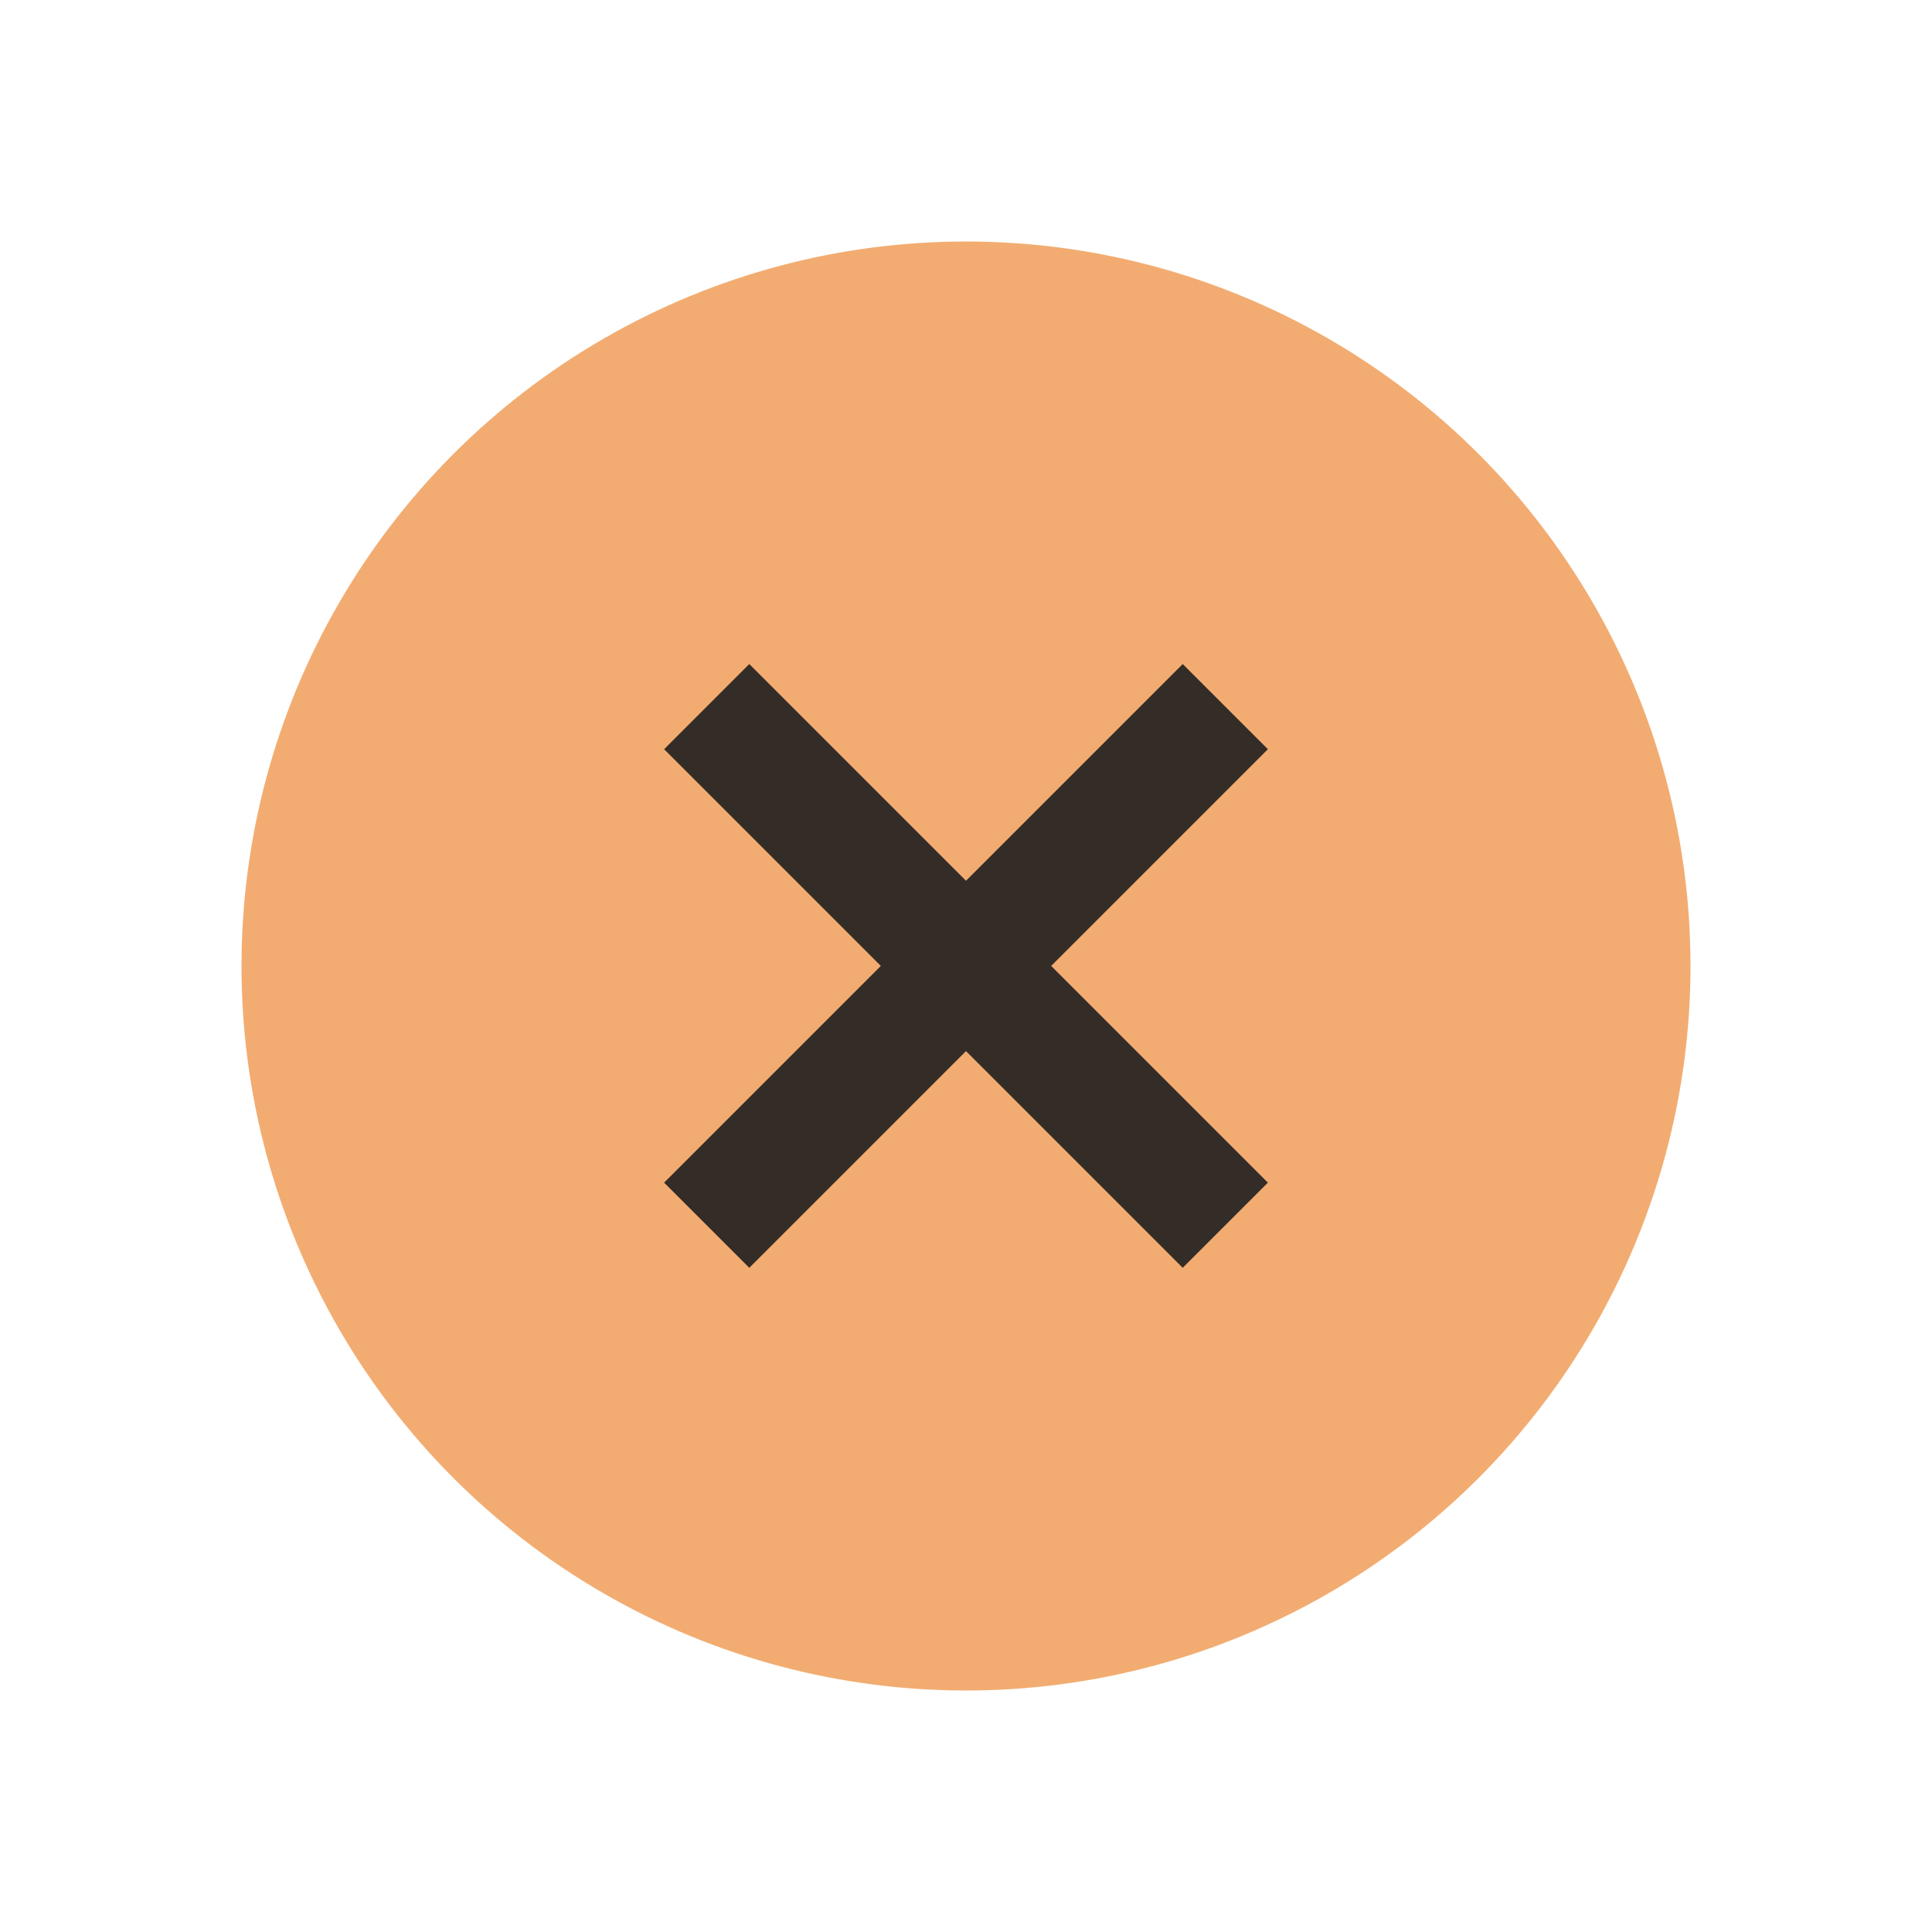 <svg height="24" viewBox="0 0 24 24" width="24" xmlns="http://www.w3.org/2000/svg">
  <circle cx="12" cy="12" fill="#f2ac71" r="9"/>
  <path d="m15.75 9.307-1.058-1.058-2.692 2.692-2.692-2.692-1.058 1.058 2.692 2.692-2.692 2.692 1.058 1.058 2.692-2.692 2.692 2.692 1.058-1.058-2.692-2.692z" fill="#342c27"/>
</svg>
